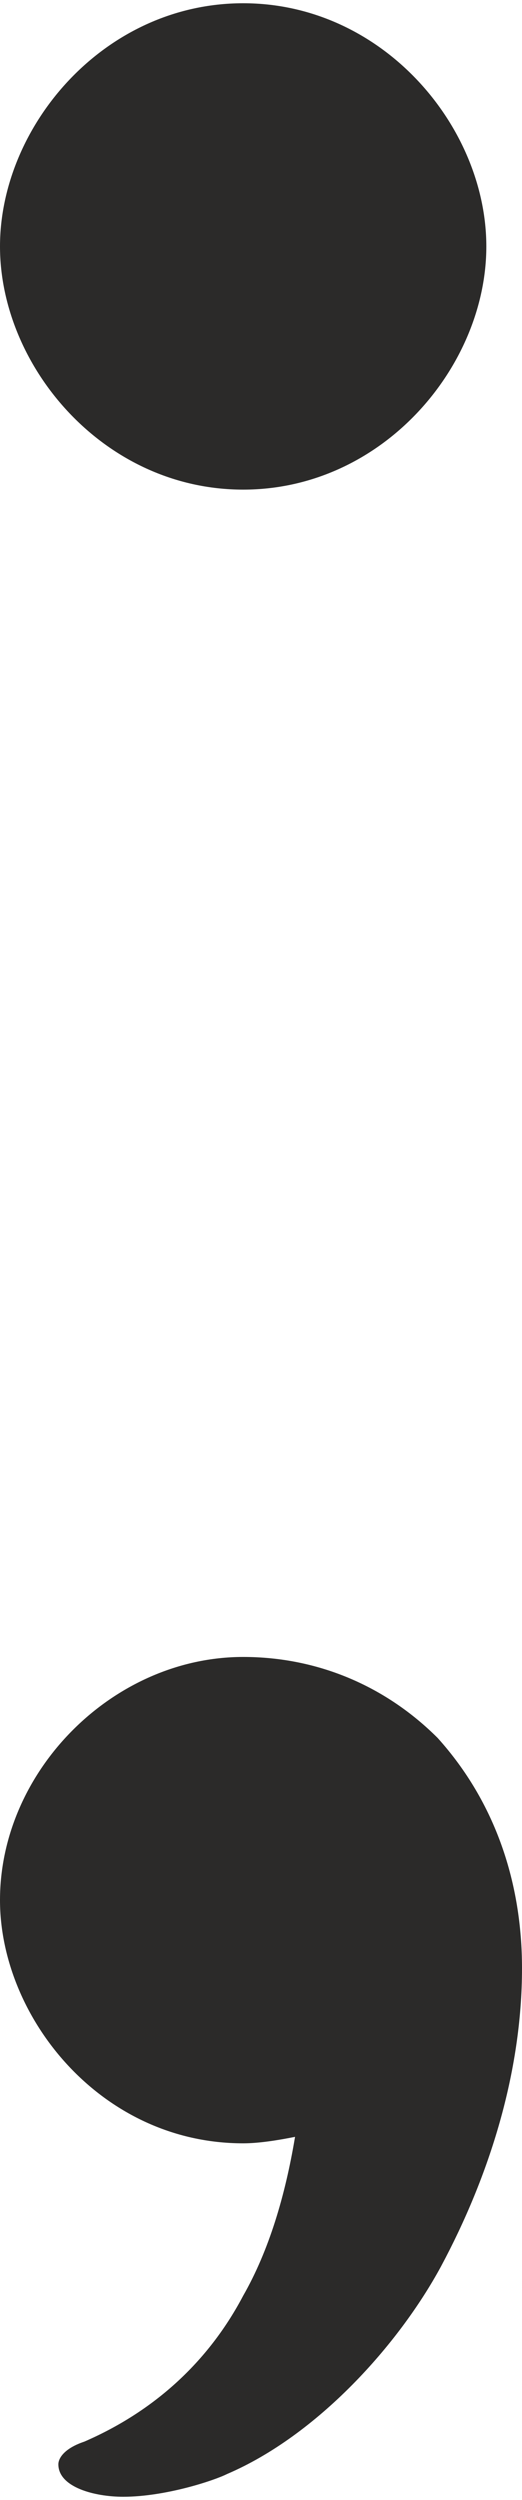<?xml version="1.0" encoding="UTF-8"?>
<!DOCTYPE svg PUBLIC "-//W3C//DTD SVG 1.1//EN" "http://www.w3.org/Graphics/SVG/1.1/DTD/svg11.dtd">
<!-- Creator: CorelDRAW X8 -->
<svg xmlns="http://www.w3.org/2000/svg" xml:space="preserve" width="161px" height="771px" version="1.1" style="shape-rendering:geometricPrecision; text-rendering:geometricPrecision; image-rendering:optimizeQuality; fill-rule:evenodd; clip-rule:evenodd"
viewBox="0 0 161 769"
 xmlns:xlink="http://www.w3.org/1999/xlink">
 <defs>
  <style type="text/css">
   <![CDATA[
    .fil0 {fill:#2B2A29;fill-rule:nonzero}
   ]]>
  </style>
 </defs>
 <g id="Layer_x0020_1">
  <path class="fil0" d="M70 762c28,-12 53,-40 66,-64 15,-28 25,-60 25,-92 0,-26 -8,-51 -26,-71 -16,-16 -37,-25 -60,-25 -40,0 -75,35 -75,75 0,36 31,75 75,75 5,0 11,-1 16,-2 -3,18 -8,35 -16,49 -10,19 -26,35 -49,45 -6,2 -8,5 -8,7 0,7 11,10 20,10 13,0 28,-5 32,-7zm5 -612c43,0 75,-38 75,-75 0,-37 -32,-75 -75,-75 -43,0 -75,38 -75,75 0,37 32,75 75,75z"/>
 </g>
</svg>
